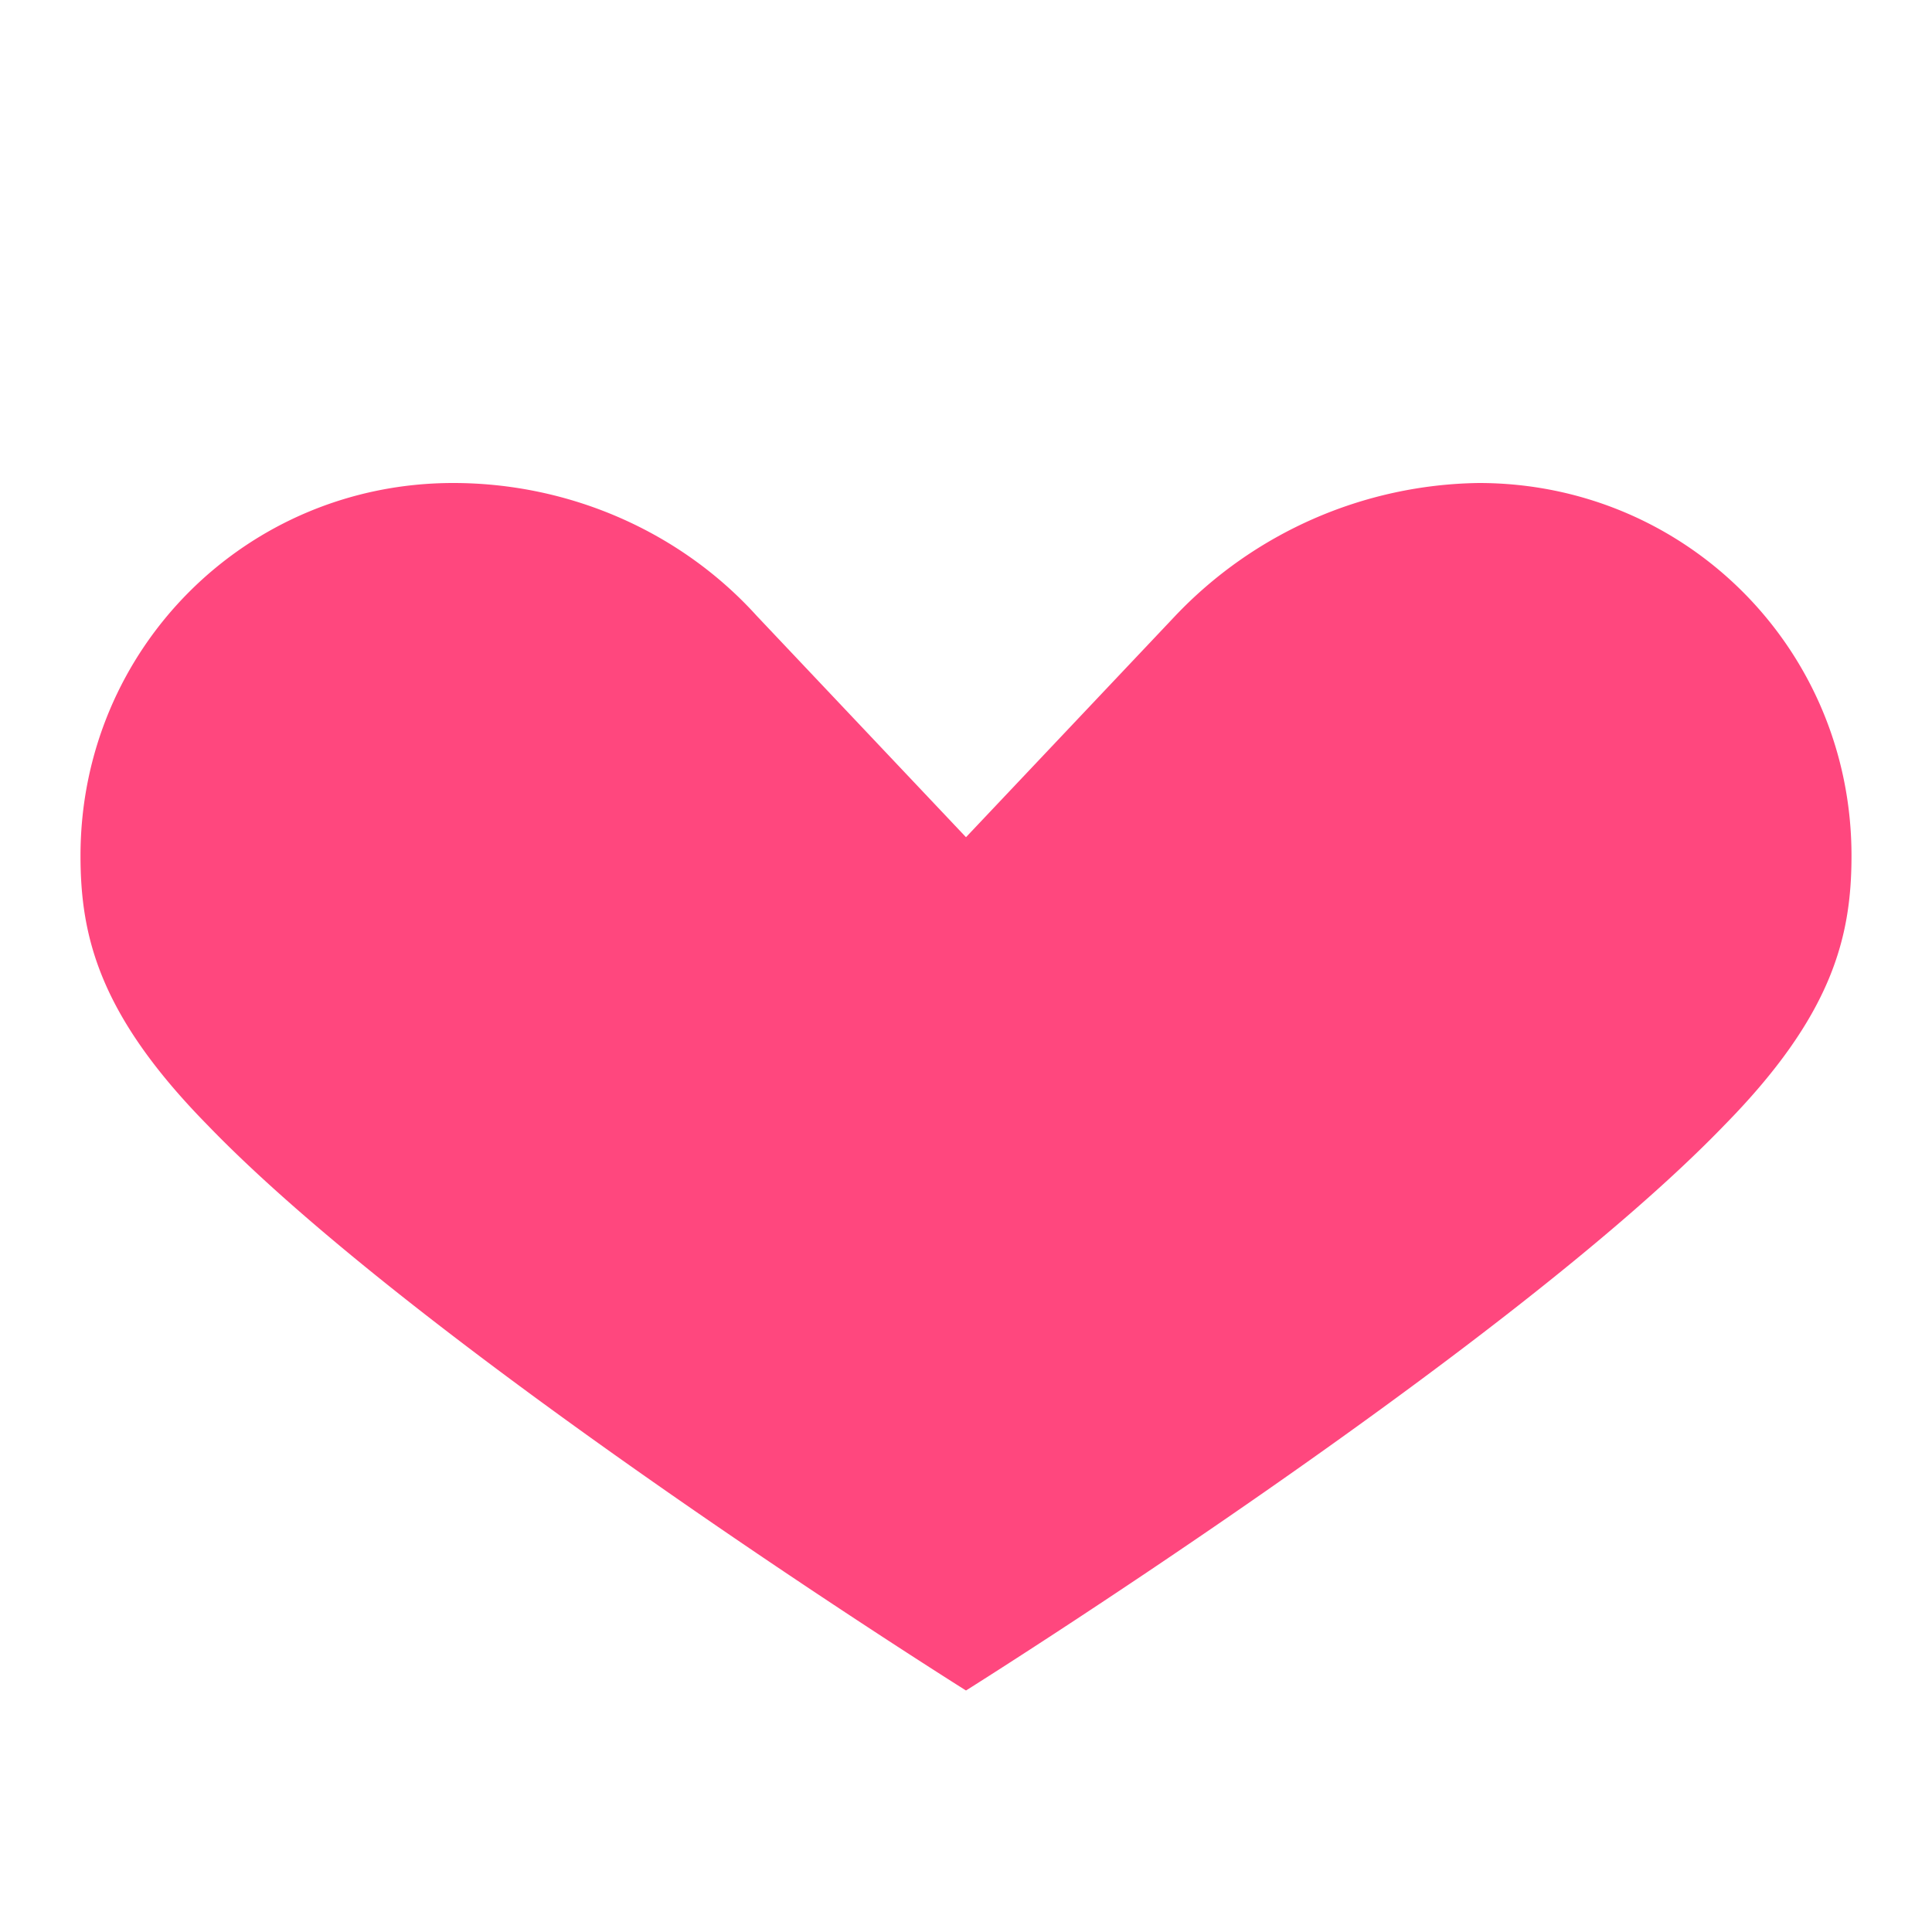 <svg xmlns="http://www.w3.org/2000/svg" viewBox="0 0 24 24" fill="#ff477e">
  <path d="M12 21s-6.716-4.213-9.428-7.03C1.238 12.61 1 11.64 1 10.63 1 8.06 3.06 6 5.63 6c1.44 0 2.82.6 3.77 1.65L12 10.4l2.6-2.75A5.3 5.3 0 0 1 18.37 6C20.94 6 23 8.06 23 10.63c0 1.01-.238 1.98-1.572 3.34C18.716 16.787 12 21 12 21z"/>
</svg>
